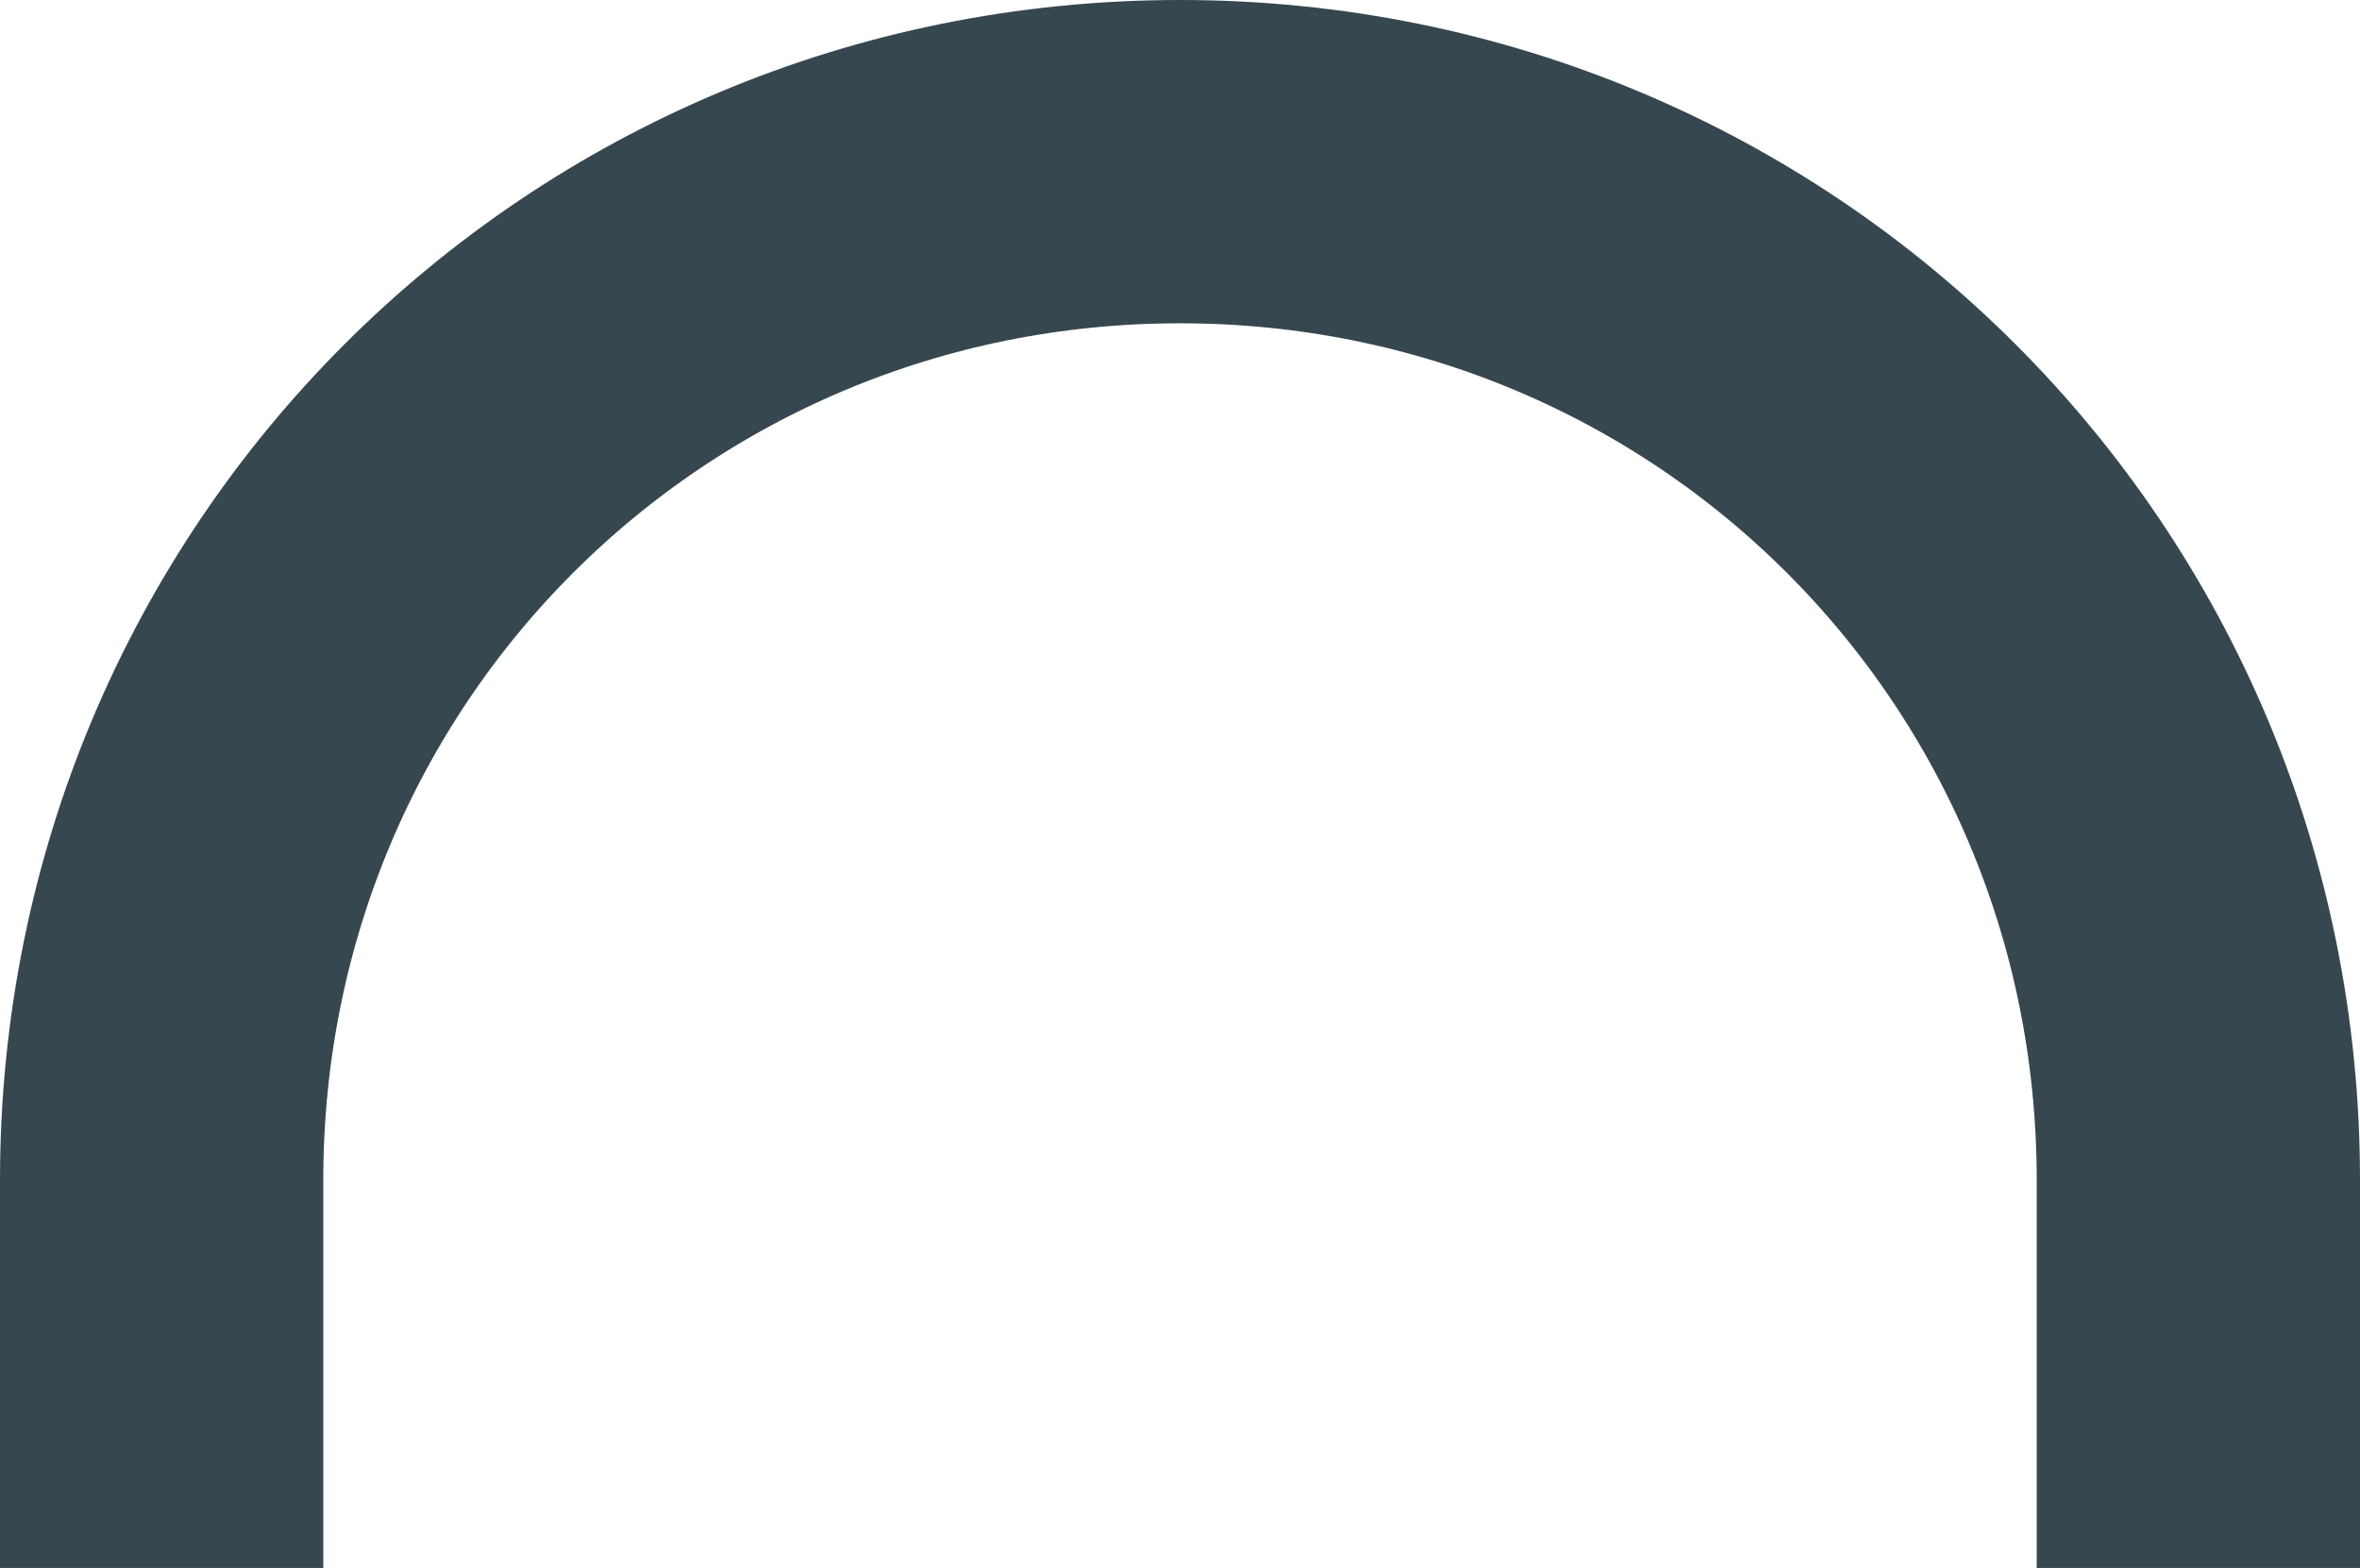 <svg class="_9v2o" enable-background="new 0 0 14.6 9.7" height="9.7" viewBox="0 0 14.6 9.7" width="14.6" xmlns="http://www.w3.org/2000/svg"><path d="M1,9.7V7.3C1,3.8,3.8,1,7.3,1c3.5,0,6.3,2.8,6.3,6.3v2.4" fill="none" stroke="#37474f" stroke-miterlimit="10" stroke-width="2"/></svg>